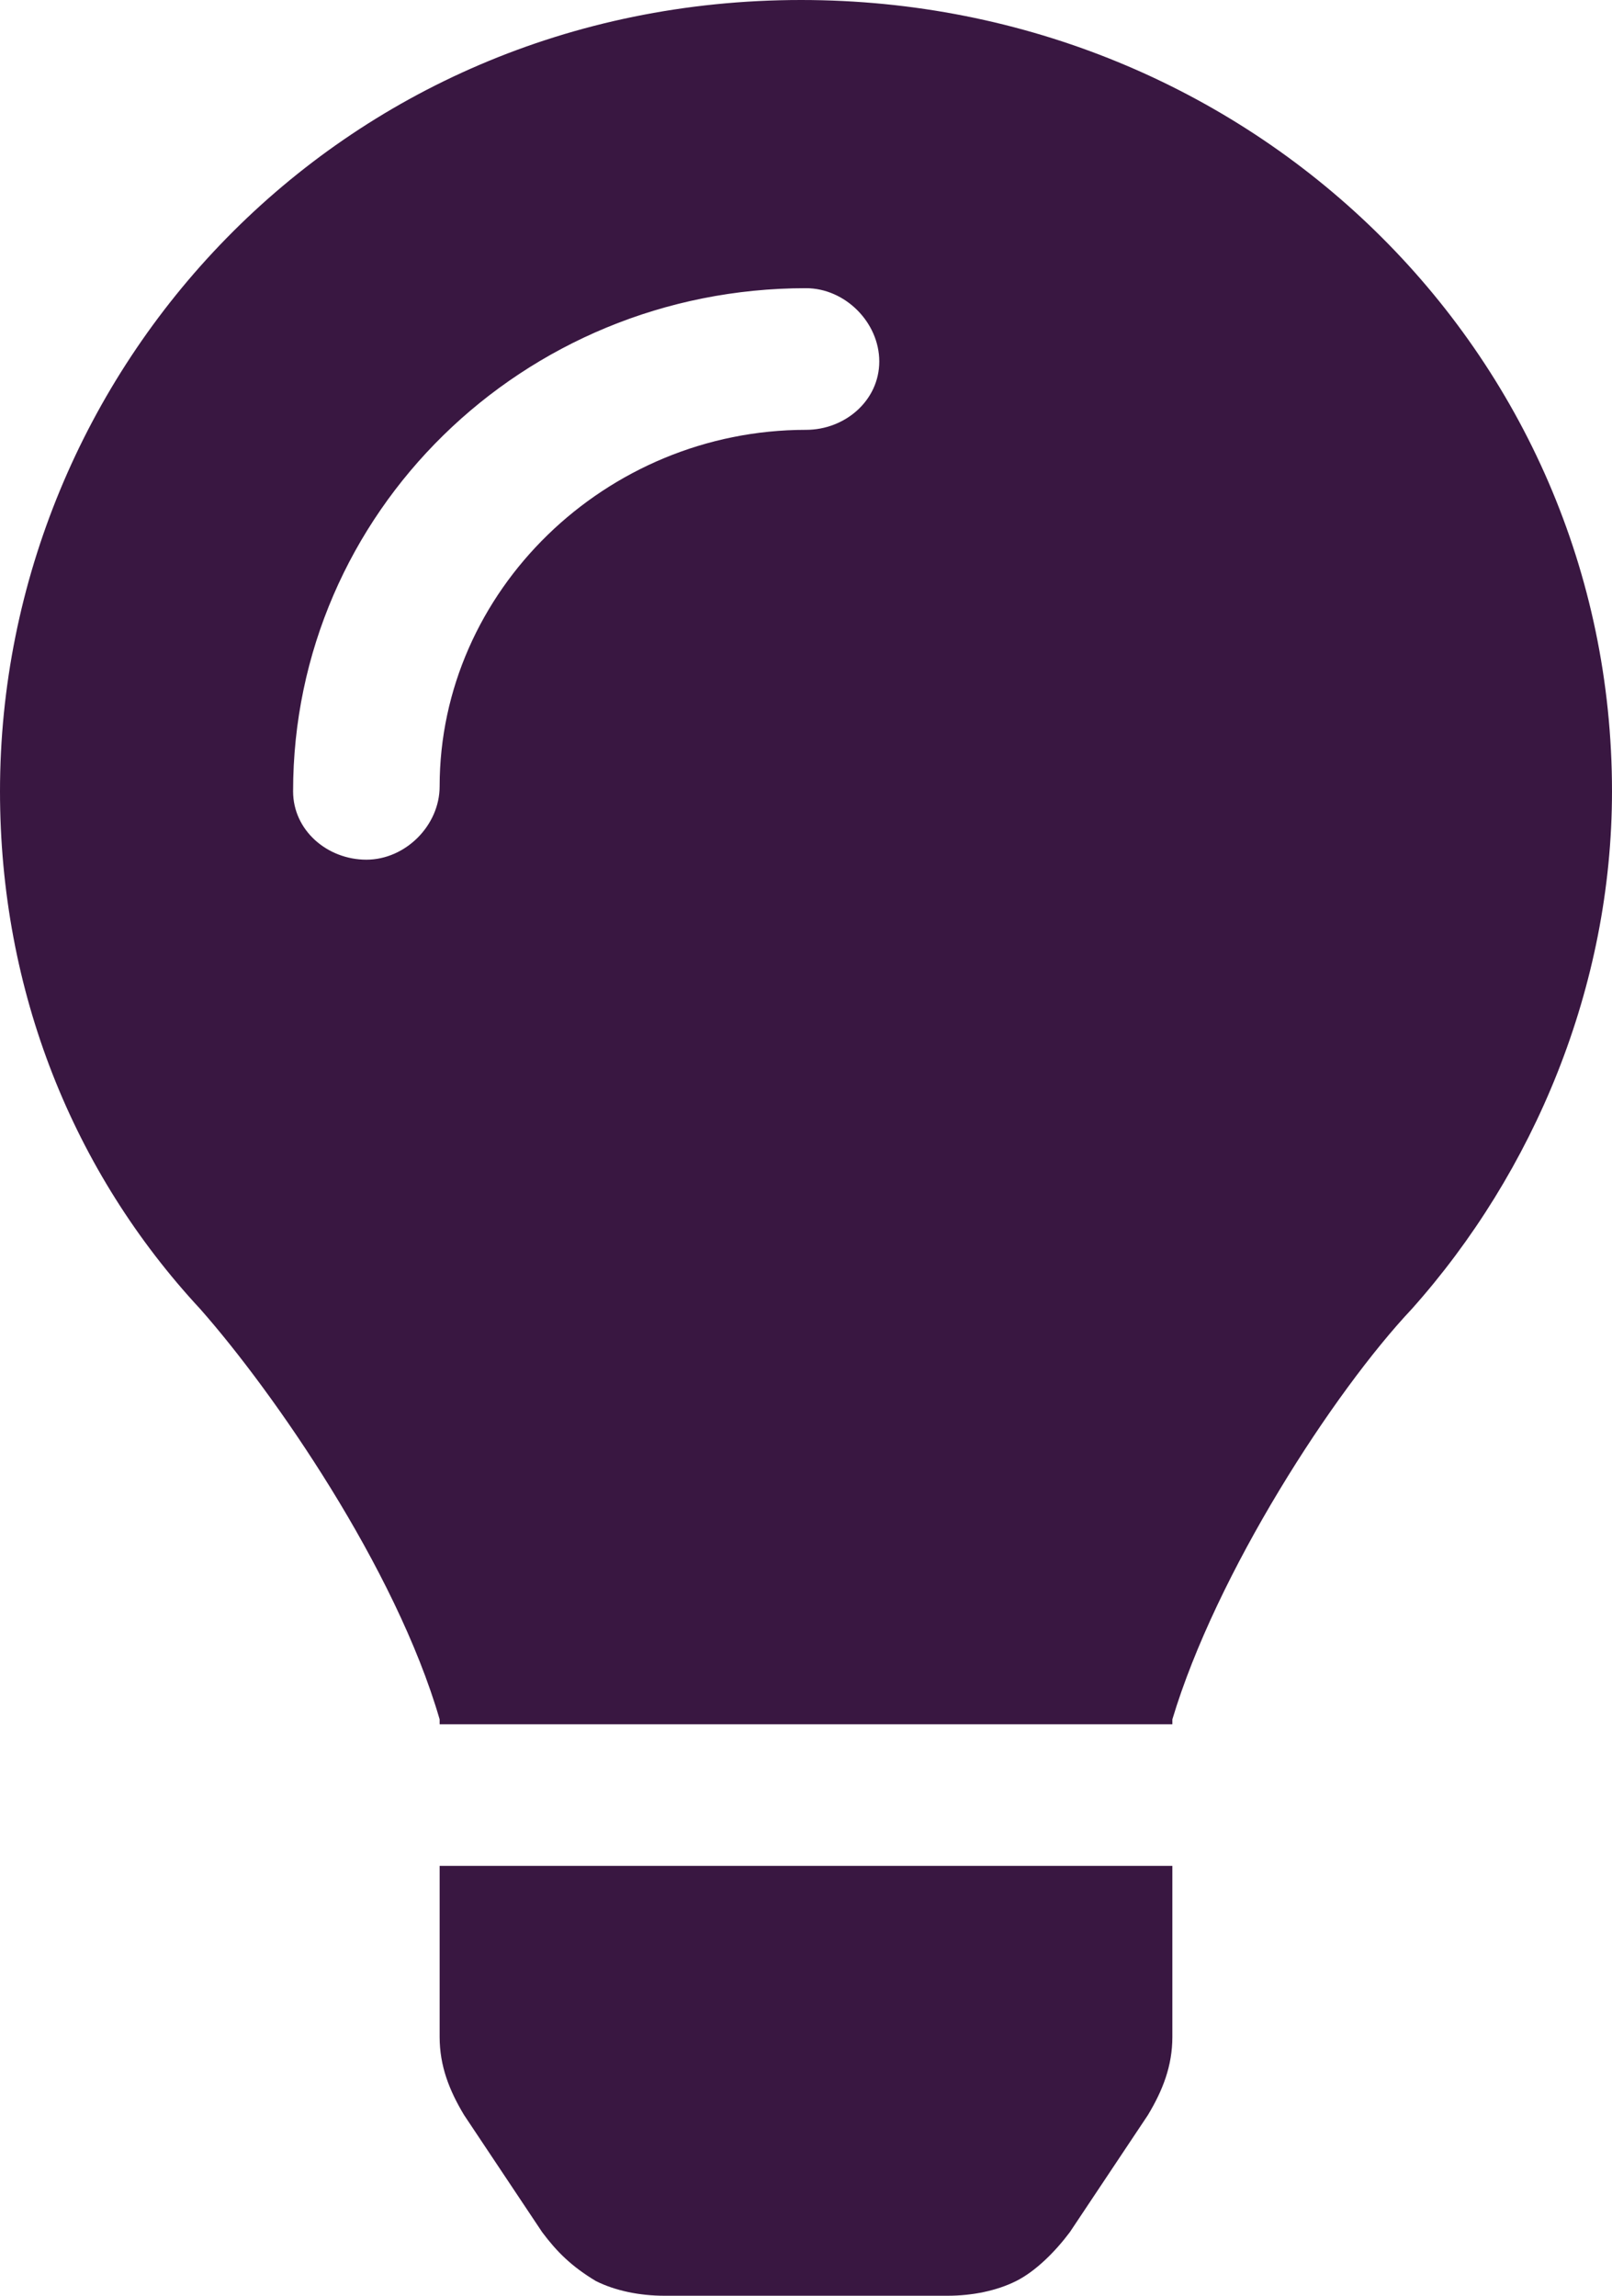 <?xml version="1.0" encoding="utf-8"?>
<!-- Generator: Adobe Illustrator 26.3.1, SVG Export Plug-In . SVG Version: 6.00 Build 0)  -->
<svg version="1.1" id="Camada_1" xmlns="http://www.w3.org/2000/svg" xmlns:xlink="http://www.w3.org/1999/xlink" x="0px" y="0px"
	 viewBox="0 0 33 47" style="enable-background:new 0 0 33 47;" xml:space="preserve">
<style type="text/css">
	.st0{fill:#391741;}
</style>
<path class="st0" d="M9,41.7c0,0.6,0.2,1.1,0.5,1.6l1.6,2.4c0.3,0.4,0.6,0.7,1.1,1c0.4,0.2,0.9,0.3,1.4,0.3h5.8c0.5,0,1-0.1,1.4-0.3
	c0.4-0.2,0.8-0.6,1.1-1l1.6-2.4c0.3-0.5,0.5-1,0.5-1.6l0-3.5H9L9,41.7z M0,16.2c0,4.1,1.5,7.8,4.1,10.6c1.5,1.7,4,5.3,4.9,8.4
	c0,0,0,0,0,0.1h15c0,0,0,0,0-0.1c0.9-3,3.3-6.7,4.9-8.4c2.5-2.8,4.1-6.6,4.1-10.6C33,7.2,25.6,0,16.4,0C6.9,0,0,7.6,0,16.2z
	 M16.5,8.8c-4.1,0-7.5,3.3-7.5,7.3c0,0.8-0.7,1.5-1.5,1.5S6,17,6,16.2c0-5.7,4.7-10.3,10.5-10.3c0.8,0,1.5,0.7,1.5,1.5
	C18,8.2,17.3,8.8,16.5,8.8z"/>
</svg>
